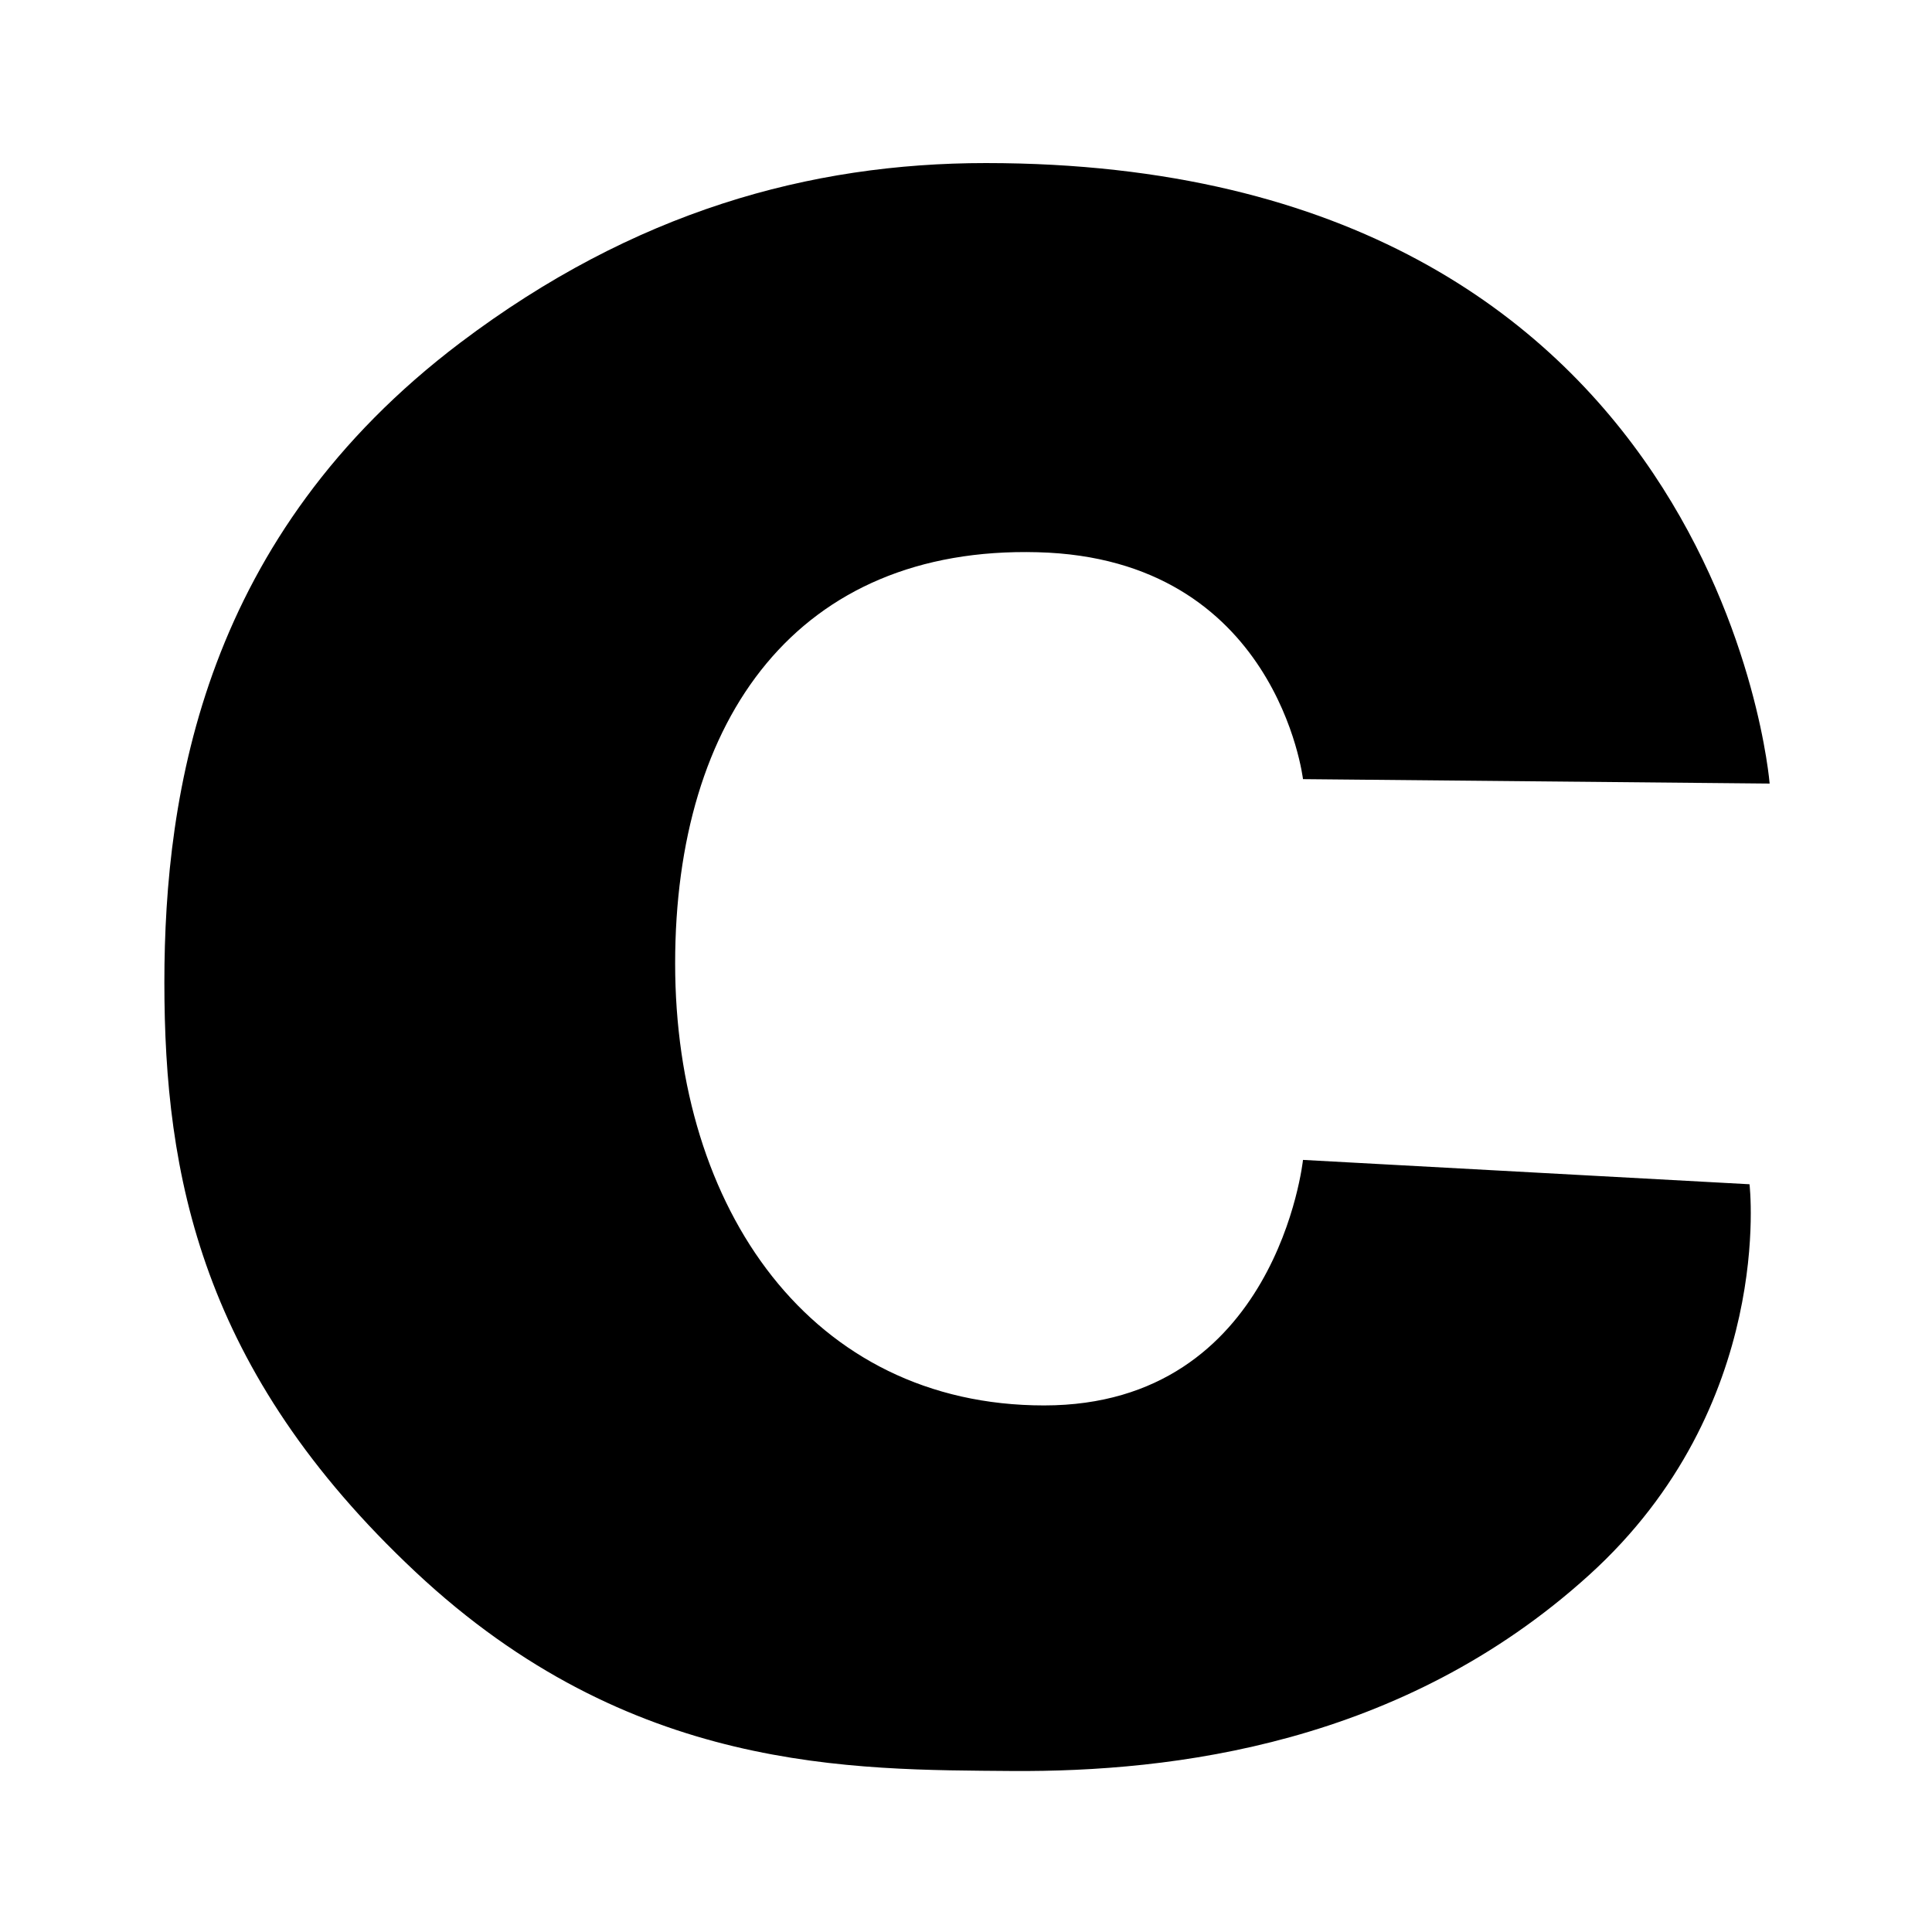 <svg xmlns="http://www.w3.org/2000/svg" width="100%" height="100%" viewBox="-3.2 -3.2 38.4 38.4"><path d="M22.698 12.286s-.516-4.391-5.276-4.51c-4.76-.125-7.203 3.292-7.203 8.172s2.703 8.786 7.333 8.786c4.63 0 5.146-4.88 5.146-4.88l8.875.484s.521 4.411-3.193 7.771C24.666 31.474 20.109 32.02 16.927 32c-3.188-.026-7.599.047-11.87-3.958-4.266-4-4.99-7.891-4.99-11.714 0-3.818.807-8.88 5.885-12.719C9.4 1.005 12.895.041 16.395.041c14.599 0 15.578 12.333 15.578 12.333z"/></svg>